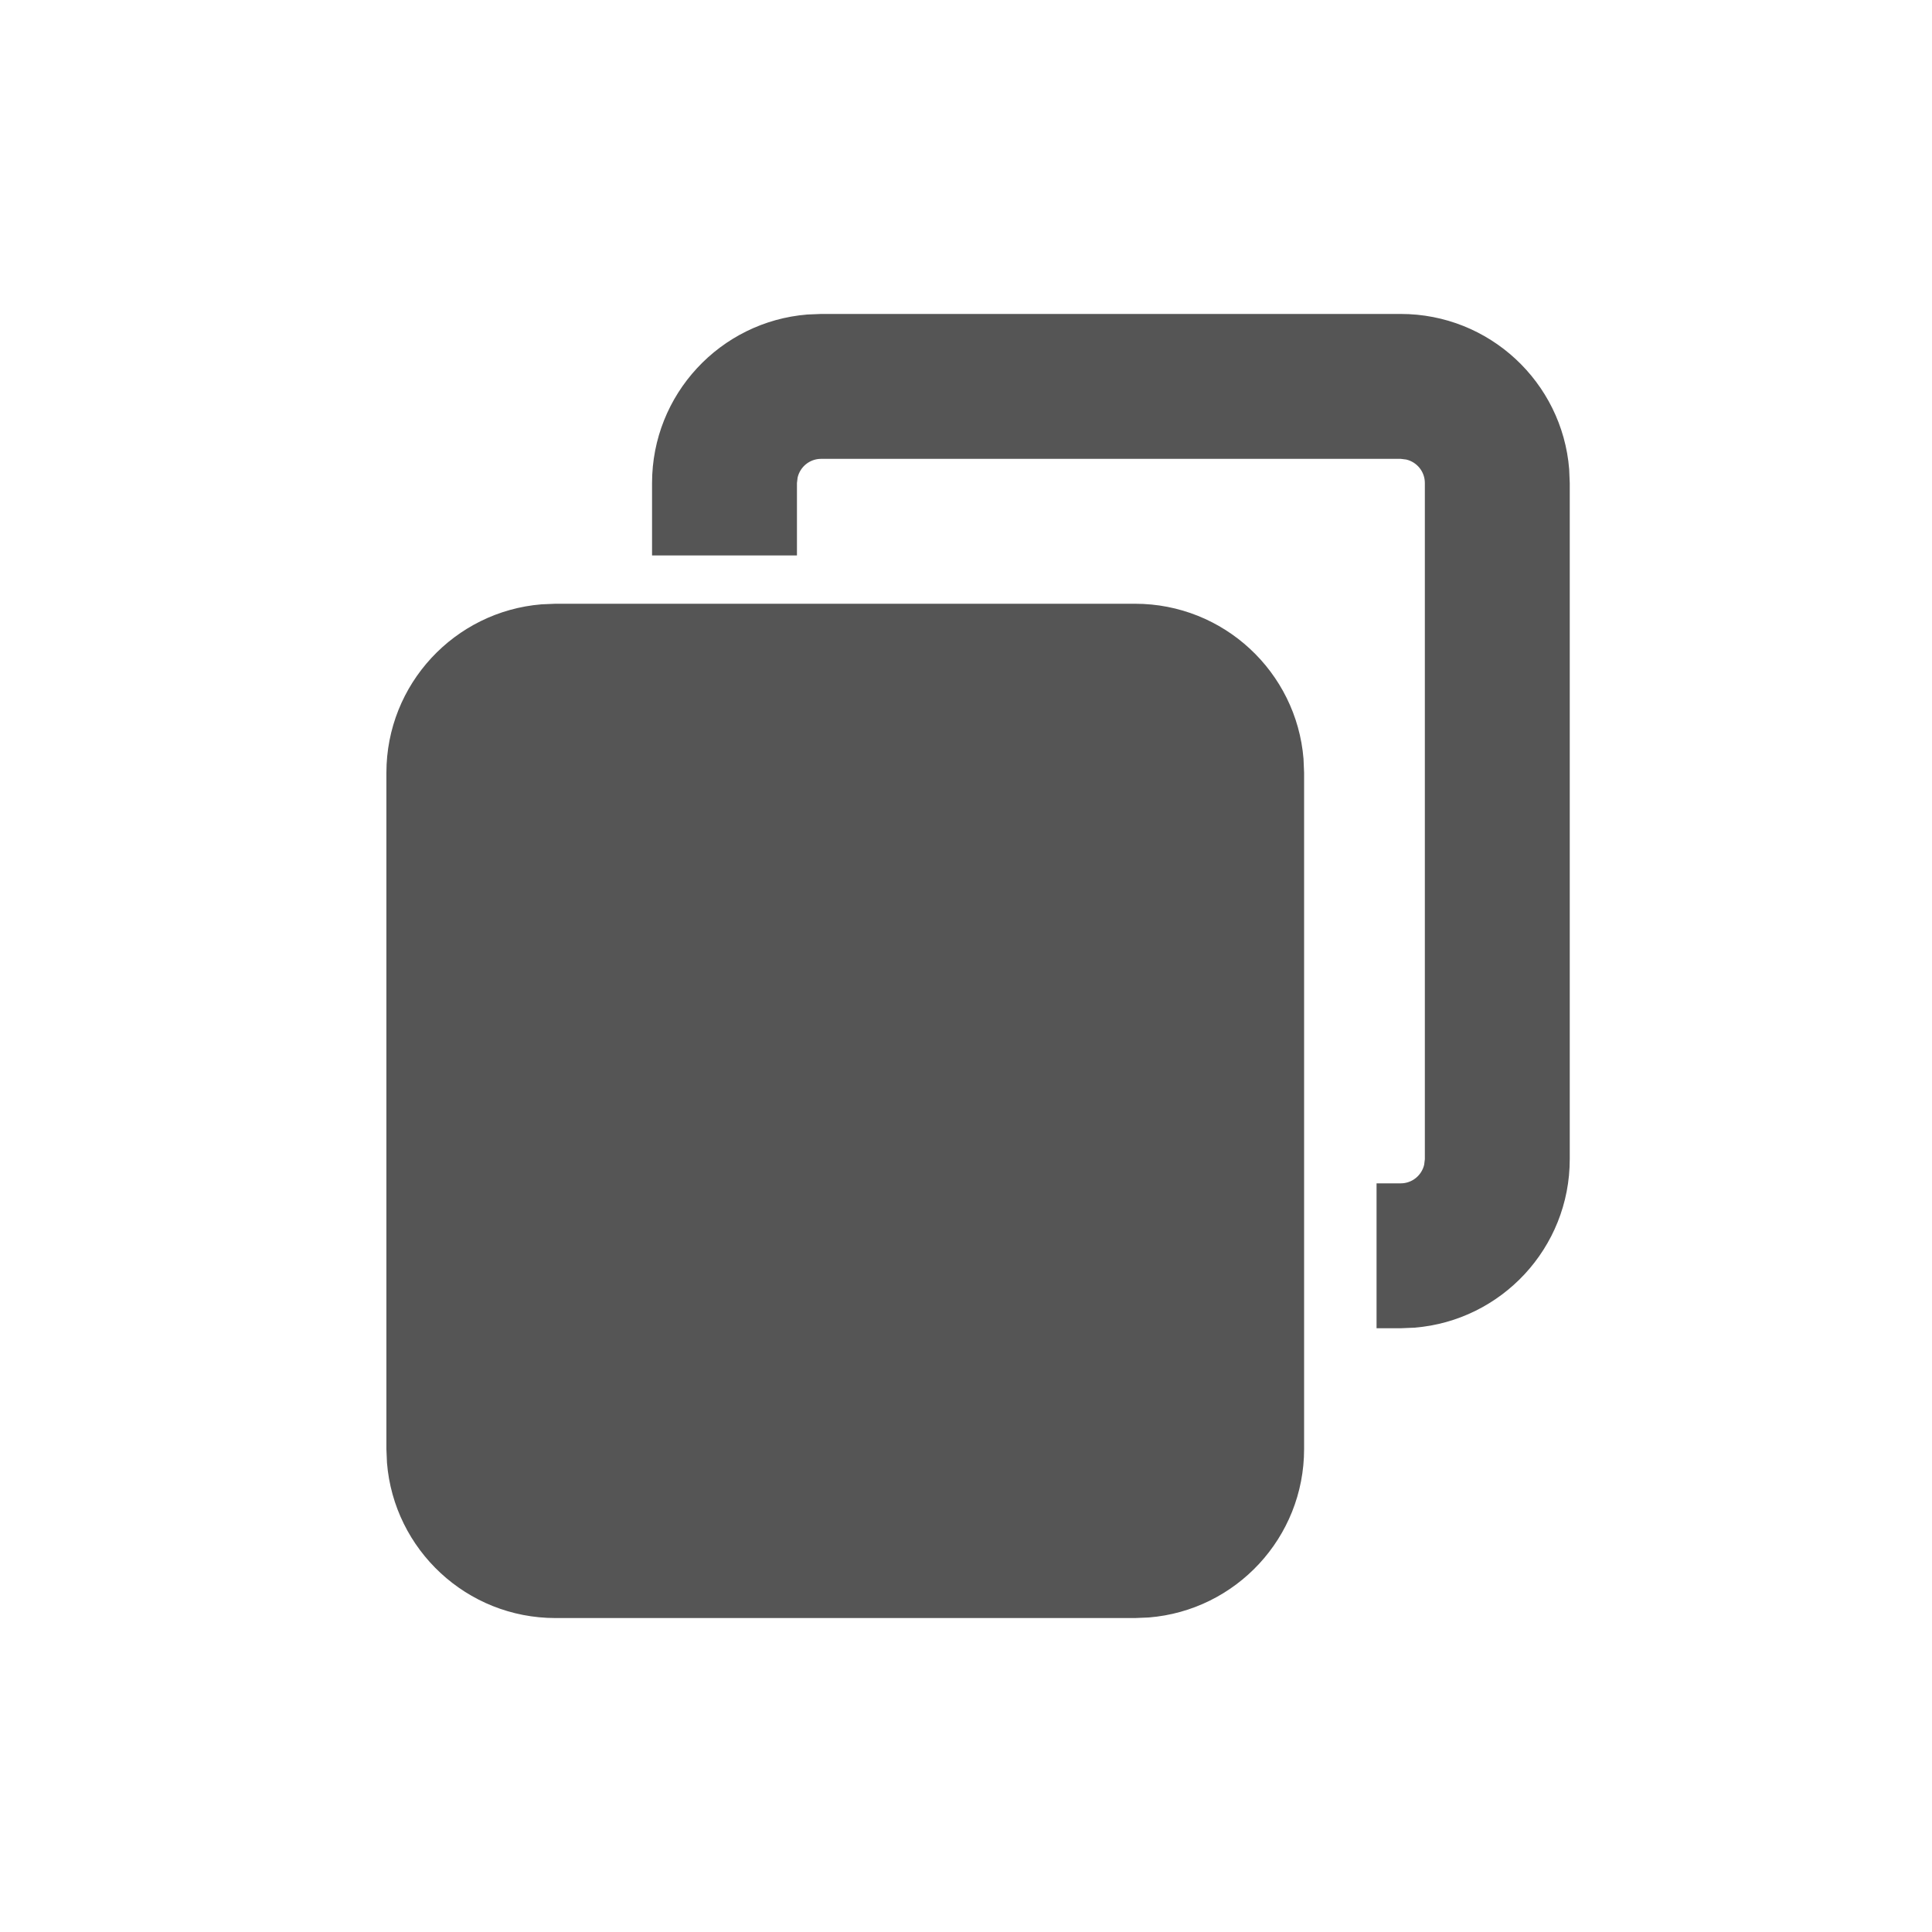<svg width="20" height="20" viewBox="0 0 20 20" fill="none" xmlns="http://www.w3.org/2000/svg">
<path fill-rule="evenodd" clip-rule="evenodd" d="M16.244 4.856C16.171 3.957 15.418 3.25 14.5 3.25H8.5L8.356 3.256C7.457 3.329 6.75 4.082 6.75 5V5.75H8.25V5L8.257 4.943C8.283 4.832 8.382 4.75 8.5 4.75H14.5L14.557 4.757C14.668 4.783 14.75 4.882 14.75 5V12L14.743 12.057C14.717 12.168 14.618 12.25 14.5 12.25H14.25V13.75H14.5L14.643 13.744C15.543 13.671 16.25 12.918 16.25 12V5L16.244 4.856ZM13.494 7.856C13.421 6.957 12.668 6.25 11.75 6.25H5.75L5.606 6.256C4.707 6.329 4 7.082 4 8V15L4.006 15.143C4.079 16.043 4.832 16.75 5.75 16.75H11.75L11.893 16.744C12.793 16.671 13.5 15.918 13.5 15V8L13.494 7.856Z" fill="#555555"/>
</svg>
